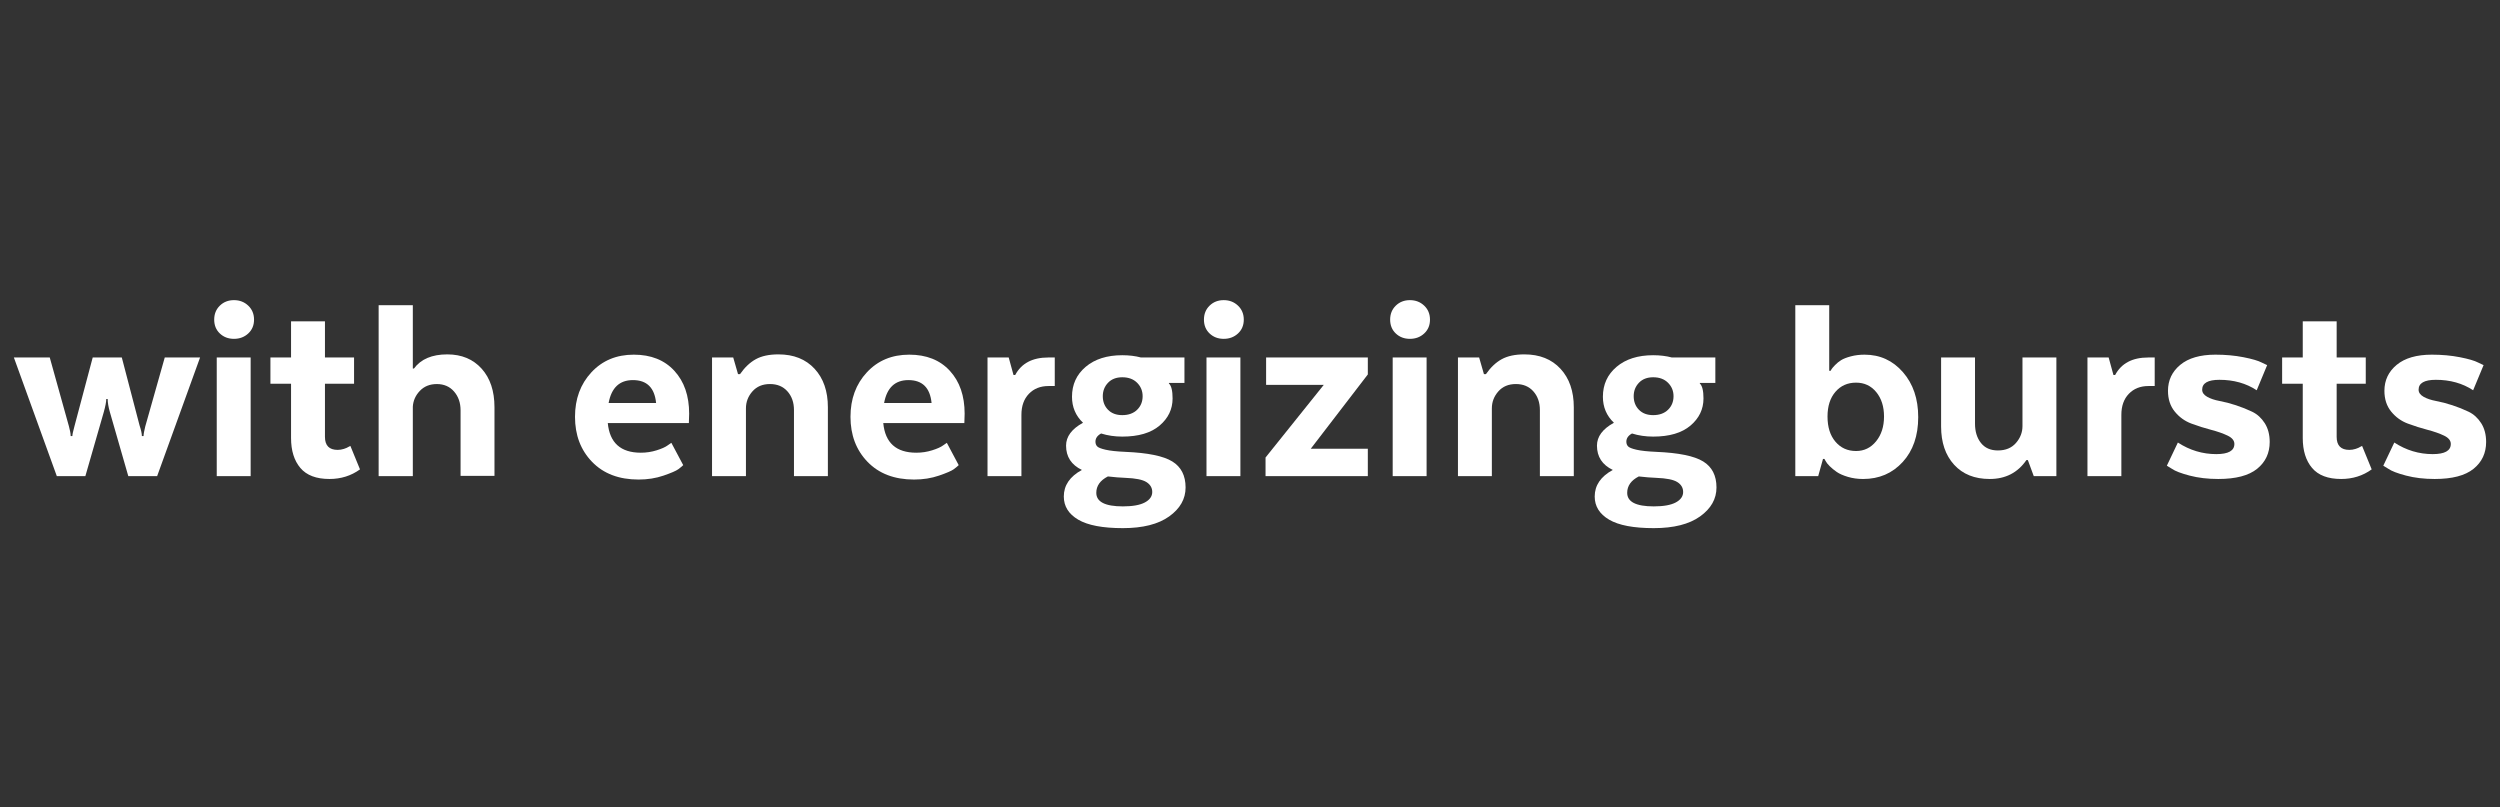 <?xml version="1.0" encoding="utf-8"?>
<!-- Generator: Adobe Illustrator 26.1.0, SVG Export Plug-In . SVG Version: 6.00 Build 0)  -->
<svg version="1.1" id="Layer_1" xmlns="http://www.w3.org/2000/svg" xmlns:xlink="http://www.w3.org/1999/xlink" x="0px" y="0px"
	 viewBox="0 0 1570.854 507.304" style="enable-background:new 0 0 1570.854 507.304;" xml:space="preserve">
<rect x="0" y="0" width="1570.854" height="507.304" fill="#333333" stroke="none"/>
<style type="text/css">
	.st0{fill:#FFFFFF;}
</style>
<g>
	<path class="st0" d="M125.713,224.626l-26.985,74.564H80.619l-11.54-40.123
		c-0.948-3.312-1.42-6.094-1.42-8.344h-0.888c0,1.775-0.532,4.558-1.598,8.344
		l-11.54,40.123H35.703L8.718,224.626h22.547l12.072,43.318
		c0.71,2.604,1.065,4.616,1.065,6.036h1.065c0-0.945,0.472-3.135,1.42-6.568
		l11.362-42.786H76.536l11.185,42.786c0.945,2.84,1.42,5.032,1.42,6.568h1.065
		c0-1.182,0.354-3.195,1.065-6.036l12.249-43.318H125.713z"/>
	<path class="st0" d="M155.983,209.536c-2.428,2.249-5.415,3.373-8.966,3.373
		s-6.511-1.124-8.877-3.373c-2.368-2.247-3.55-5.148-3.55-8.699
		s1.182-6.48,3.55-8.788c2.366-2.308,5.326-3.462,8.877-3.462
		s6.538,1.154,8.966,3.462c2.424,2.308,3.64,5.237,3.64,8.788
		S158.406,207.289,155.983,209.536z M136.188,299.189v-74.564h21.304v74.564H136.188z"/>
	<path class="st0" d="M169.919,224.626h12.96V201.902h21.304v22.724h18.286v16.51h-18.286
		v33.377c0,5.445,2.663,8.166,7.989,8.166c1.301,0,2.603-0.205,3.906-0.621
		c1.301-0.413,2.308-0.857,3.018-1.332l1.065-0.532l6.036,14.735
		c-5.564,4.025-11.956,6.036-19.174,6.036c-8.286,0-14.38-2.308-18.286-6.924
		c-3.905-4.616-5.858-10.888-5.858-18.818v-34.087h-12.96V224.626z"/>
	<path class="st0" d="M237.914,299.189V191.782h21.481v39.768h0.71
		c4.377-5.917,11.362-8.876,20.949-8.876c8.993,0,16.183,2.99,21.57,8.965
		c5.384,5.978,8.077,14.055,8.077,24.233v43.141h-21.304v-41.188
		c0-4.732-1.362-8.669-4.083-11.806c-2.725-3.135-6.333-4.705-10.83-4.705
		c-4.38,0-7.931,1.42-10.651,4.261c-2.725,2.841-4.203,6.155-4.438,9.942v43.673
		H237.914z"/>
	<path class="st0" d="M421.838,278.24l7.456,14.025c-0.71,0.71-1.747,1.57-3.106,2.574
		c-1.362,1.007-4.438,2.339-9.232,3.994c-4.793,1.656-10.03,2.486-15.711,2.486
		c-12.312,0-22.045-3.698-29.205-11.097c-7.162-7.396-10.74-16.835-10.74-28.316
		c0-11.243,3.432-20.563,10.297-27.962c6.862-7.394,15.739-11.095,26.63-11.095
		c10.769,0,19.263,3.373,25.477,10.12c6.213,6.746,9.32,15.742,9.32,26.984
		l-0.178,5.859h-50.952c1.182,12.427,8.105,18.641,20.771,18.641
		c3.432,0,6.746-0.502,9.941-1.509c3.196-1.004,5.504-2.042,6.924-3.107
		L421.838,278.24z M397.694,238.828c-8.405,0-13.493,4.793-15.269,14.38h29.826
		C411.302,243.621,406.45,238.828,397.694,238.828z"/>
	<path class="st0" d="M468.707,256.581v42.608h-21.304v-74.564h13.314l3.019,10.474h1.242
		c2.957-4.26,6.272-7.395,9.942-9.409c3.667-2.011,8.402-3.018,14.202-3.018
		c9.587,0,17.16,3.018,22.725,9.053c5.562,6.036,8.344,14.086,8.344,24.145v43.318
		h-21.304v-41.543c0-4.732-1.362-8.638-4.083-11.717
		c-2.725-3.077-6.392-4.616-11.007-4.616c-4.616,0-8.286,1.539-11.008,4.616
		C470.067,249.009,468.707,252.56,468.707,256.581z"/>
	<path class="st0" d="M594.934,278.24l7.456,14.025c-0.71,0.71-1.747,1.57-3.106,2.574
		c-1.362,1.007-4.438,2.339-9.232,3.994c-4.793,1.656-10.03,2.486-15.711,2.486
		c-12.312,0-22.045-3.698-29.205-11.097c-7.162-7.396-10.74-16.835-10.74-28.316
		c0-11.243,3.432-20.563,10.297-27.962c6.862-7.394,15.739-11.095,26.63-11.095
		c10.769,0,19.263,3.373,25.477,10.12c6.213,6.746,9.32,15.742,9.32,26.984
		l-0.178,5.859h-50.952c1.182,12.427,8.105,18.641,20.771,18.641
		c3.432,0,6.746-0.502,9.941-1.509c3.196-1.004,5.504-2.042,6.924-3.107
		L594.934,278.24z M570.789,238.828c-8.405,0-13.493,4.793-15.269,14.38h29.826
		C584.398,243.621,579.546,238.828,570.789,238.828z"/>
	<path class="st0" d="M662.751,224.626v17.931h-3.906c-5.09,0-9.204,1.628-12.338,4.882
		c-3.138,3.257-4.705,7.664-4.705,13.227v38.524H620.498v-74.564h13.314
		l3.019,11.007h1.065c3.905-7.337,10.829-11.007,20.771-11.007H662.751z"/>
	<path class="st0" d="M744.24,240.604h-9.764v0.354c1.536,1.421,2.308,4.558,2.308,9.409
		c0,6.747-2.724,12.428-8.167,17.044c-5.445,4.615-13.257,6.924-23.434,6.924
		c-4.735,0-9.174-0.649-13.315-1.953c-2.369,1.304-3.551,3.019-3.551,5.148
		c0,1.185,0.355,2.161,1.065,2.93c0.71,0.771,2.485,1.481,5.326,2.13
		c2.84,0.652,6.981,1.096,12.427,1.332c14.084,0.594,23.906,2.604,29.471,6.036
		c5.562,3.434,8.345,8.876,8.345,16.333c0,7.218-3.435,13.284-10.298,18.197
		c-6.865,4.909-16.571,7.367-29.115,7.367c-12.666,0-22.014-1.775-28.05-5.326
		s-9.055-8.404-9.055-14.558c0-6.984,3.786-12.547,11.362-16.688
		c-6.63-3.196-9.942-8.283-9.942-15.269c0-5.681,3.551-10.475,10.652-14.38
		c-4.616-4.378-6.924-9.823-6.924-16.333c0-7.692,2.868-13.965,8.61-18.818
		c5.739-4.853,13.404-7.279,22.991-7.279c4.261,0,8.166,0.475,11.717,1.42h27.34
		V240.604z M707.135,300.255c-3.314-0.119-6.984-0.416-11.007-0.888
		c-4.854,2.485-7.279,5.917-7.279,10.297c0,5.681,5.562,8.521,16.688,8.521
		c6.152,0,10.769-0.829,13.848-2.485c3.076-1.659,4.616-3.848,4.616-6.569
		c0-2.604-1.215-4.677-3.64-6.213C717.935,301.378,713.527,300.49,707.135,300.255z
		 M705.183,237.053c-3.79,0-6.777,1.154-8.966,3.462
		c-2.191,2.308-3.284,5.121-3.284,8.433c0,3.435,1.093,6.274,3.284,8.521
		c2.188,2.25,5.176,3.373,8.966,3.373c3.905,0,7.012-1.123,9.32-3.373
		c2.308-2.247,3.462-5.087,3.462-8.521c0-3.312-1.154-6.125-3.462-8.433
		C712.195,238.207,709.088,237.053,705.183,237.053z"/>
	<path class="st0" d="M777.882,209.536c-2.428,2.249-5.415,3.373-8.966,3.373
		s-6.511-1.124-8.877-3.373c-2.368-2.247-3.55-5.148-3.55-8.699
		s1.182-6.48,3.55-8.788c2.366-2.308,5.326-3.462,8.877-3.462
		s6.538,1.154,8.966,3.462c2.424,2.308,3.64,5.237,3.64,8.788
		S780.306,207.289,777.882,209.536z M758.087,299.189v-74.564h21.304v74.564H758.087z"/>
	<path class="st0" d="M859.46,299.189h-64.268v-11.717l36.572-45.627h-36.217v-17.22h63.913
		v10.652l-35.863,46.691h35.863V299.189z"/>
	<path class="st0" d="M894.878,209.536c-2.428,2.249-5.415,3.373-8.966,3.373
		s-6.511-1.124-8.877-3.373c-2.368-2.247-3.55-5.148-3.55-8.699
		s1.182-6.48,3.55-8.788c2.366-2.308,5.326-3.462,8.877-3.462
		s6.538,1.154,8.966,3.462c2.424,2.308,3.64,5.237,3.64,8.788
		S897.302,207.289,894.878,209.536z M875.083,299.189v-74.564h21.304v74.564H875.083z"/>
	<path class="st0" d="M937.396,256.581v42.608h-21.304v-74.564h13.314l3.019,10.474h1.242
		c2.957-4.26,6.272-7.395,9.942-9.409c3.667-2.011,8.402-3.018,14.202-3.018
		c9.587,0,17.16,3.018,22.725,9.053c5.562,6.036,8.344,14.086,8.344,24.145v43.318
		h-21.304v-41.543c0-4.732-1.362-8.638-4.083-11.717
		c-2.725-3.077-6.392-4.616-11.007-4.616c-4.616,0-8.286,1.539-11.008,4.616
		C938.756,249.009,937.396,252.56,937.396,256.581z"/>
	<path class="st0" d="M1077.826,240.604h-9.764v0.354c1.536,1.421,2.308,4.558,2.308,9.409
		c0,6.747-2.724,12.428-8.167,17.044c-5.445,4.615-13.257,6.924-23.434,6.924
		c-4.735,0-9.174-0.649-13.315-1.953c-2.369,1.304-3.551,3.019-3.551,5.148
		c0,1.185,0.355,2.161,1.065,2.93c0.71,0.771,2.485,1.481,5.326,2.13
		c2.84,0.652,6.981,1.096,12.427,1.332c14.084,0.594,23.906,2.604,29.471,6.036
		c5.562,3.434,8.345,8.876,8.345,16.333c0,7.218-3.435,13.284-10.298,18.197
		c-6.865,4.909-16.571,7.367-29.115,7.367c-12.666,0-22.014-1.775-28.05-5.326
		s-9.055-8.404-9.055-14.558c0-6.984,3.786-12.547,11.362-16.688
		c-6.63-3.196-9.942-8.283-9.942-15.269c0-5.681,3.551-10.475,10.652-14.38
		c-4.616-4.378-6.924-9.823-6.924-16.333c0-7.692,2.868-13.965,8.61-18.818
		c5.739-4.853,13.404-7.279,22.991-7.279c4.261,0,8.166,0.475,11.717,1.42h27.34
		V240.604z M1040.721,300.255c-3.314-0.119-6.984-0.416-11.007-0.888
		c-4.854,2.485-7.279,5.917-7.279,10.297c0,5.681,5.562,8.521,16.688,8.521
		c6.152,0,10.769-0.829,13.848-2.485c3.076-1.659,4.616-3.848,4.616-6.569
		c0-2.604-1.215-4.677-3.64-6.213
		C1051.521,301.378,1047.113,300.49,1040.721,300.255z M1038.769,237.053
		c-3.79,0-6.777,1.154-8.966,3.462c-2.191,2.308-3.284,5.121-3.284,8.433
		c0,3.435,1.093,6.274,3.284,8.521c2.188,2.25,5.176,3.373,8.966,3.373
		c3.905,0,7.012-1.123,9.32-3.373c2.308-2.247,3.462-5.087,3.462-8.521
		c0-3.312-1.154-6.125-3.462-8.433C1045.781,238.207,1042.675,237.053,1038.769,237.053z"
		/>
	<path class="st0" d="M1128.067,299.189V191.782h21.304v41.188h0.888
		c0.117-0.236,0.325-0.591,0.622-1.065c0.294-0.471,1.004-1.3,2.13-2.485
		c1.123-1.182,2.396-2.22,3.817-3.107c1.42-0.888,3.462-1.687,6.125-2.396
		c2.662-0.71,5.531-1.065,8.61-1.065c9.703,0,17.753,3.67,24.145,11.007
		c6.391,7.34,9.587,16.749,9.587,28.228c0,11.717-3.257,21.126-9.765,28.228
		c-6.511,7.102-14.797,10.652-24.854,10.652c-3.435,0-6.63-0.444-9.587-1.332
		c-2.96-0.887-5.299-1.922-7.013-3.106c-1.717-1.182-3.195-2.396-4.438-3.64
		c-1.243-1.242-2.103-2.335-2.574-3.284l-0.71-1.242h-0.888l-3.019,10.829
		H1128.067z M1148.305,261.73c0,6.63,1.656,11.896,4.972,15.801
		c3.312,3.906,7.634,5.858,12.96,5.858c5.087,0,9.29-2.041,12.604-6.125
		c3.312-4.083,4.971-9.259,4.971-15.534c0-6.271-1.628-11.39-4.882-15.356
		c-3.257-3.964-7.487-5.947-12.693-5.947c-5.326,0-9.648,1.925-12.96,5.77
		C1149.962,250.043,1148.305,255.222,1148.305,261.73z"/>
	<path class="st0" d="M1270.804,267.766v-43.14h21.304v74.564h-14.203l-3.728-10.119h-0.888
		c-5.445,7.931-13.138,11.895-23.08,11.895c-9.47,0-16.927-2.987-22.369-8.966
		c-5.445-5.975-8.166-13.994-8.166-24.056v-43.318h21.304v41.542
		c0,4.971,1.243,9.026,3.729,12.161c2.485,3.138,6.036,4.705,10.651,4.705
		c4.853,0,8.639-1.567,11.362-4.705
		C1269.442,275.194,1270.804,271.672,1270.804,267.766z"/>
	<path class="st0" d="M1353.889,224.626v17.931h-3.906c-5.09,0-9.204,1.628-12.338,4.882
		c-3.138,3.257-4.705,7.664-4.705,13.227v38.524h-21.304v-74.564h13.314
		l3.019,11.007h1.065c3.905-7.337,10.829-11.007,20.771-11.007H1353.889z"/>
	<path class="st0" d="M1361.524,292.621l6.924-14.559
		c7.456,4.854,15.504,7.279,24.145,7.279c7.573,0,11.362-2.131,11.362-6.392
		c0-2.13-1.421-3.875-4.261-5.237c-2.841-1.358-6.303-2.574-10.386-3.639
		c-4.084-1.065-8.197-2.366-12.339-3.906c-4.145-1.536-7.634-4.053-10.475-7.545
		c-2.841-3.489-4.261-7.839-4.261-13.049c0-6.627,2.574-12.072,7.723-16.333
		c5.148-4.261,12.517-6.392,22.103-6.392c6.272,0,12.131,0.533,17.576,1.598
		c5.442,1.065,9.29,2.192,11.54,3.374l3.373,1.598l-6.568,15.799
		c-6.63-4.377-14.441-6.568-23.435-6.568c-7.221,0-10.83,2.072-10.83,6.214
		c0,1.775,1.035,3.257,3.107,4.438c2.069,1.185,4.704,2.072,7.899,2.663
		c3.196,0.594,6.597,1.48,10.209,2.663c3.608,1.184,7.012,2.546,10.208,4.083
		c3.195,1.539,5.828,3.937,7.9,7.19c2.069,3.256,3.106,7.189,3.106,11.806
		c0,6.984-2.635,12.604-7.9,16.865c-5.268,4.261-13.403,6.392-24.411,6.392
		c-6.629,0-12.635-0.71-18.02-2.131c-5.387-1.42-9.084-2.84-11.096-4.261
		L1361.524,292.621z"/>
	<path class="st0" d="M1433.957,224.626h12.96V201.902h21.304v22.724h18.286v16.51h-18.286
		v33.377c0,5.445,2.663,8.166,7.989,8.166c1.301,0,2.603-0.205,3.906-0.621
		c1.301-0.413,2.308-0.857,3.018-1.332l1.065-0.532l6.036,14.735
		c-5.564,4.025-11.956,6.036-19.174,6.036c-8.286,0-14.38-2.308-18.286-6.924
		c-3.905-4.616-5.858-10.888-5.858-18.818v-34.087h-12.96V224.626z"/>
	<path class="st0" d="M1497.514,292.621l6.924-14.559
		c7.456,4.854,15.504,7.279,24.145,7.279c7.573,0,11.362-2.131,11.362-6.392
		c0-2.13-1.421-3.875-4.261-5.237c-2.841-1.358-6.303-2.574-10.386-3.639
		c-4.084-1.065-8.197-2.366-12.339-3.906c-4.145-1.536-7.634-4.053-10.475-7.545
		c-2.841-3.489-4.261-7.839-4.261-13.049c0-6.627,2.574-12.072,7.723-16.333
		c5.148-4.261,12.517-6.392,22.103-6.392c6.272,0,12.131,0.533,17.576,1.598
		c5.442,1.065,9.29,2.192,11.54,3.374l3.373,1.598l-6.568,15.799
		c-6.63-4.377-14.441-6.568-23.435-6.568c-7.221,0-10.83,2.072-10.83,6.214
		c0,1.775,1.035,3.257,3.107,4.438c2.069,1.185,4.704,2.072,7.899,2.663
		c3.196,0.594,6.597,1.48,10.209,2.663c3.608,1.184,7.012,2.546,10.208,4.083
		c3.195,1.539,5.828,3.937,7.9,7.19c2.069,3.256,3.106,7.189,3.106,11.806
		c0,6.984-2.635,12.604-7.9,16.865c-5.268,4.261-13.403,6.392-24.411,6.392
		c-6.629,0-12.635-0.71-18.02-2.131c-5.387-1.42-9.084-2.84-11.096-4.261
		L1497.514,292.621z"/>
</g>
</svg>
